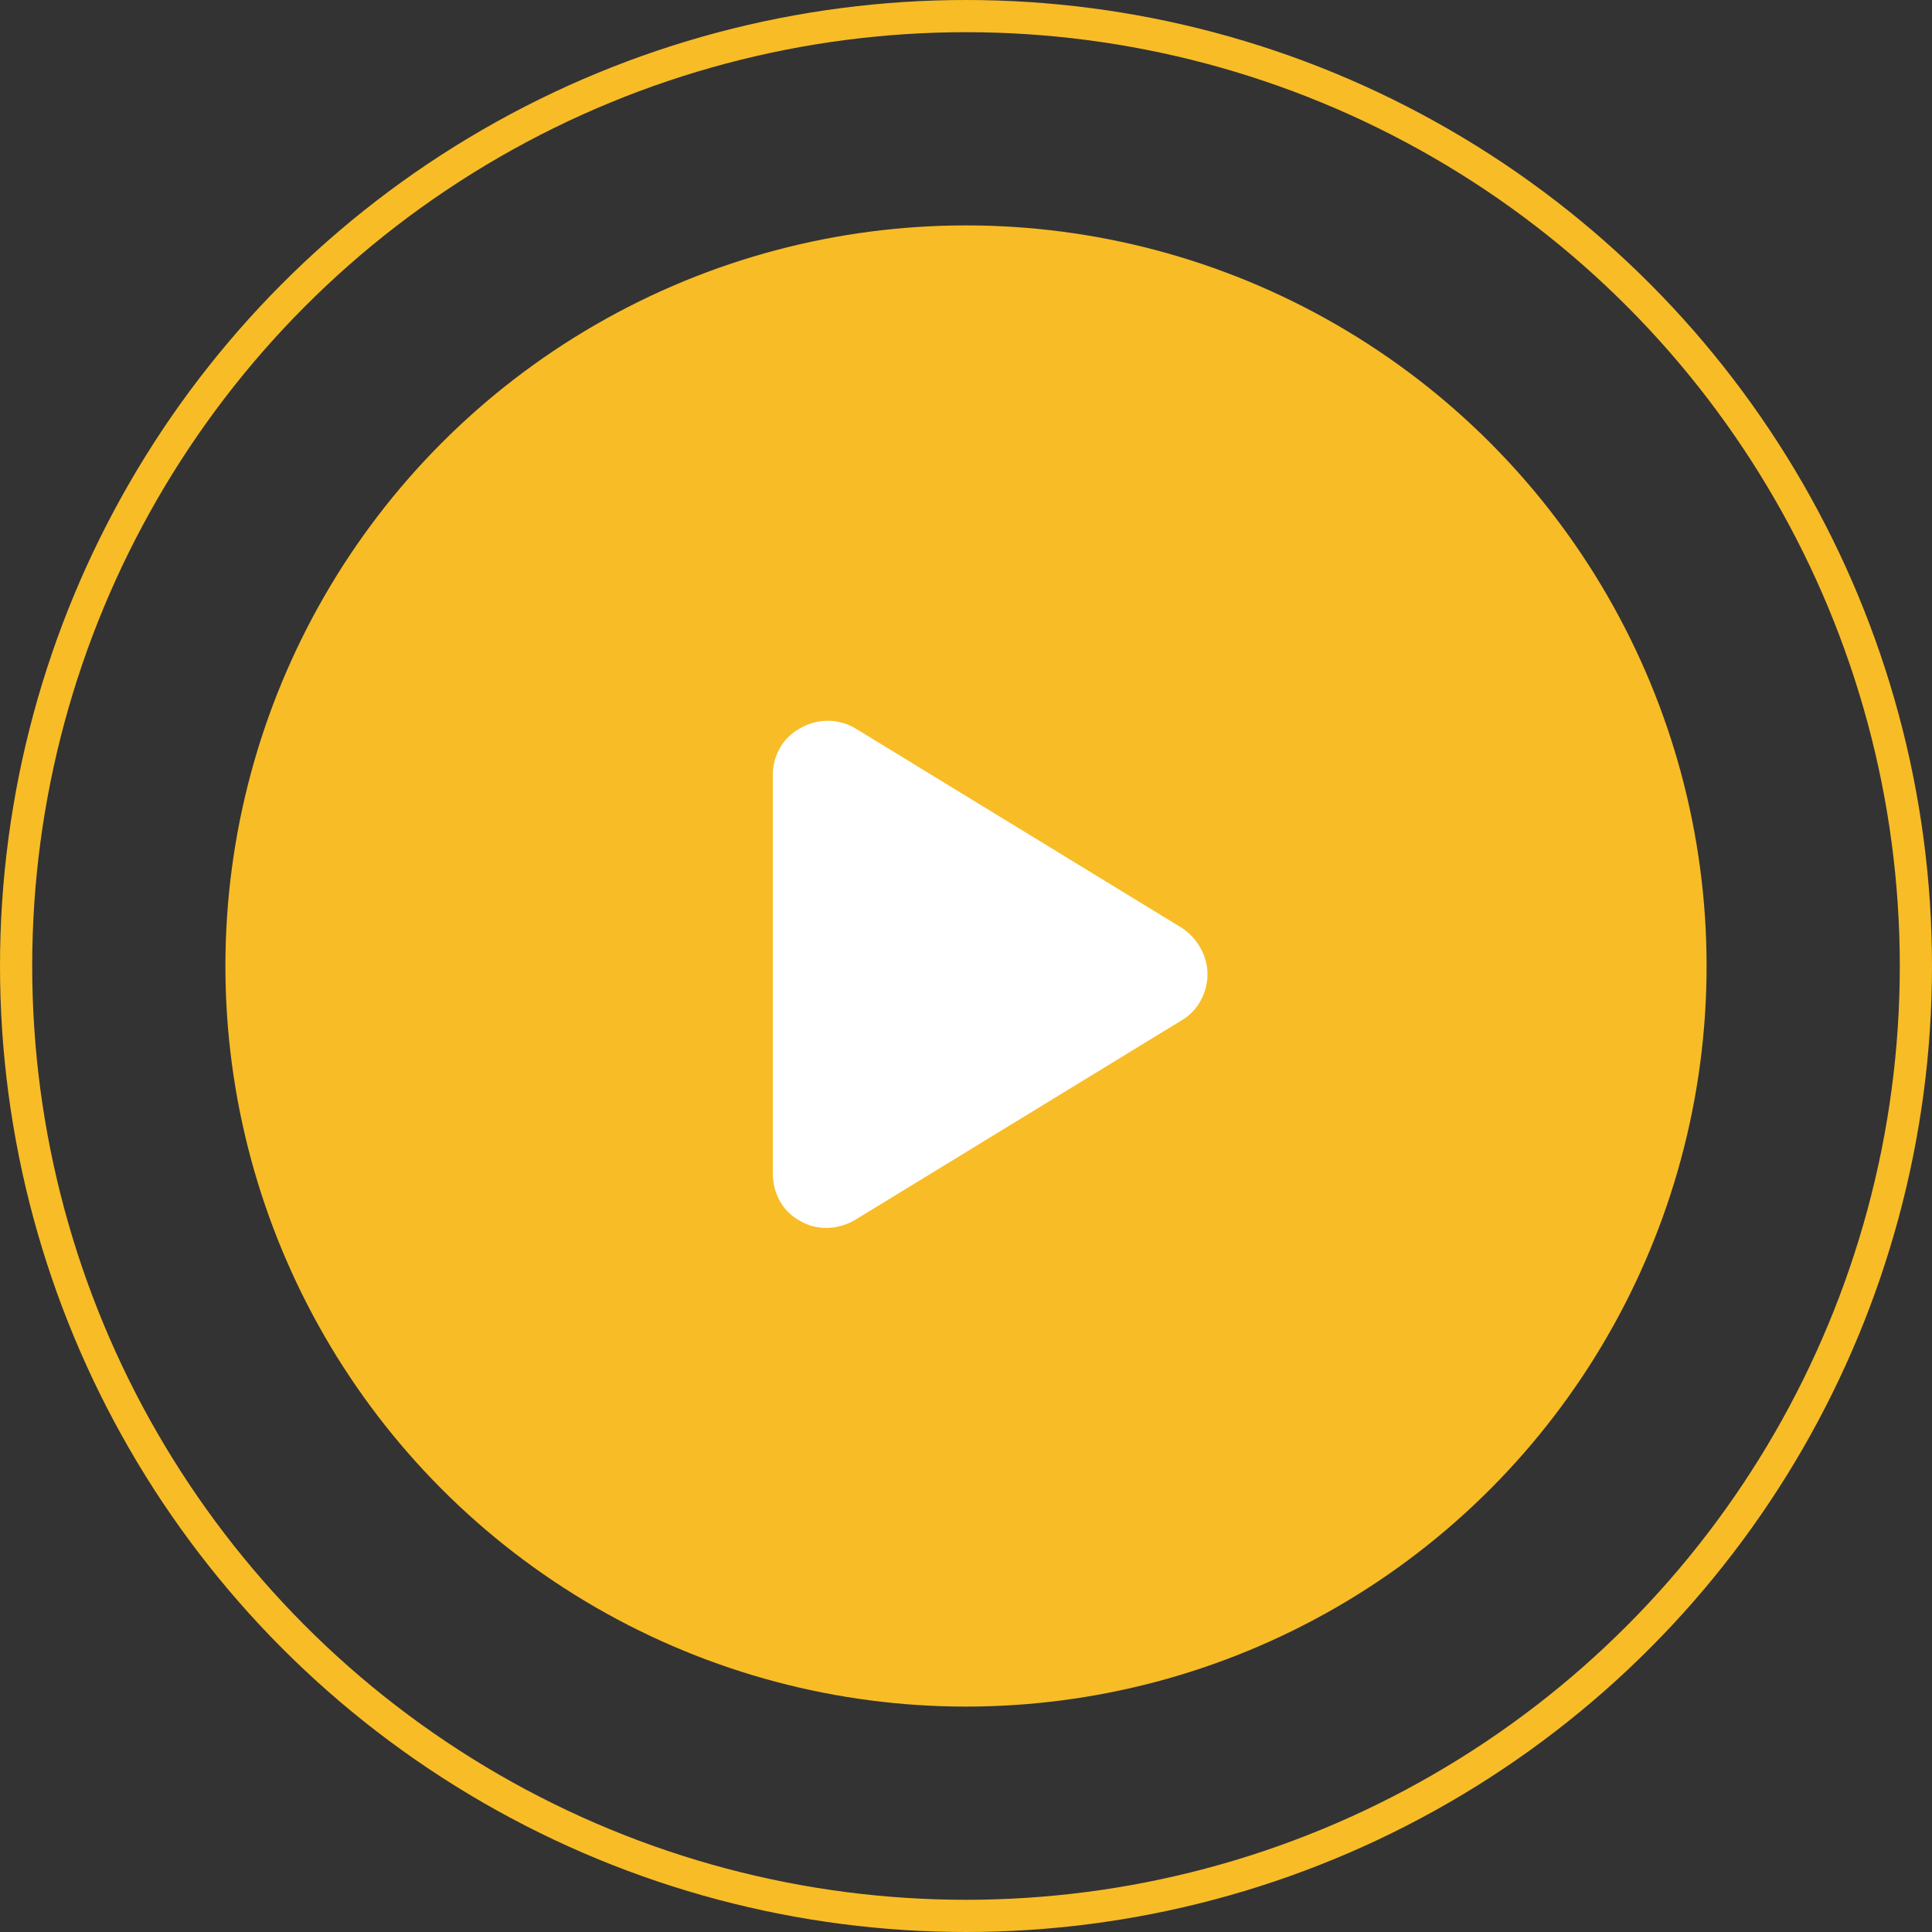 <svg width="60" height="60" viewBox="0 0 60 60" fill="none" xmlns="http://www.w3.org/2000/svg">
<rect x="0" y="0" width="60" height="60" fill="#333333" stroke="none"/>
<circle cx="30" cy="30" r="29.5" stroke="#F8BC26"/>
<circle cx="30" cy="30" r="23" fill="#F8BC26"/>
<path d="M26.566 22.621L36.691 28.809C37.184 29.125 37.5 29.688 37.5 30.25C37.5 30.848 37.184 31.41 36.691 31.691L26.566 37.879C26.039 38.195 25.371 38.23 24.844 37.914C24.316 37.633 24 37.07 24 36.438V24.062C24 23.465 24.316 22.902 24.844 22.621C25.371 22.305 26.039 22.305 26.566 22.621Z" fill="white"/>
</svg>
